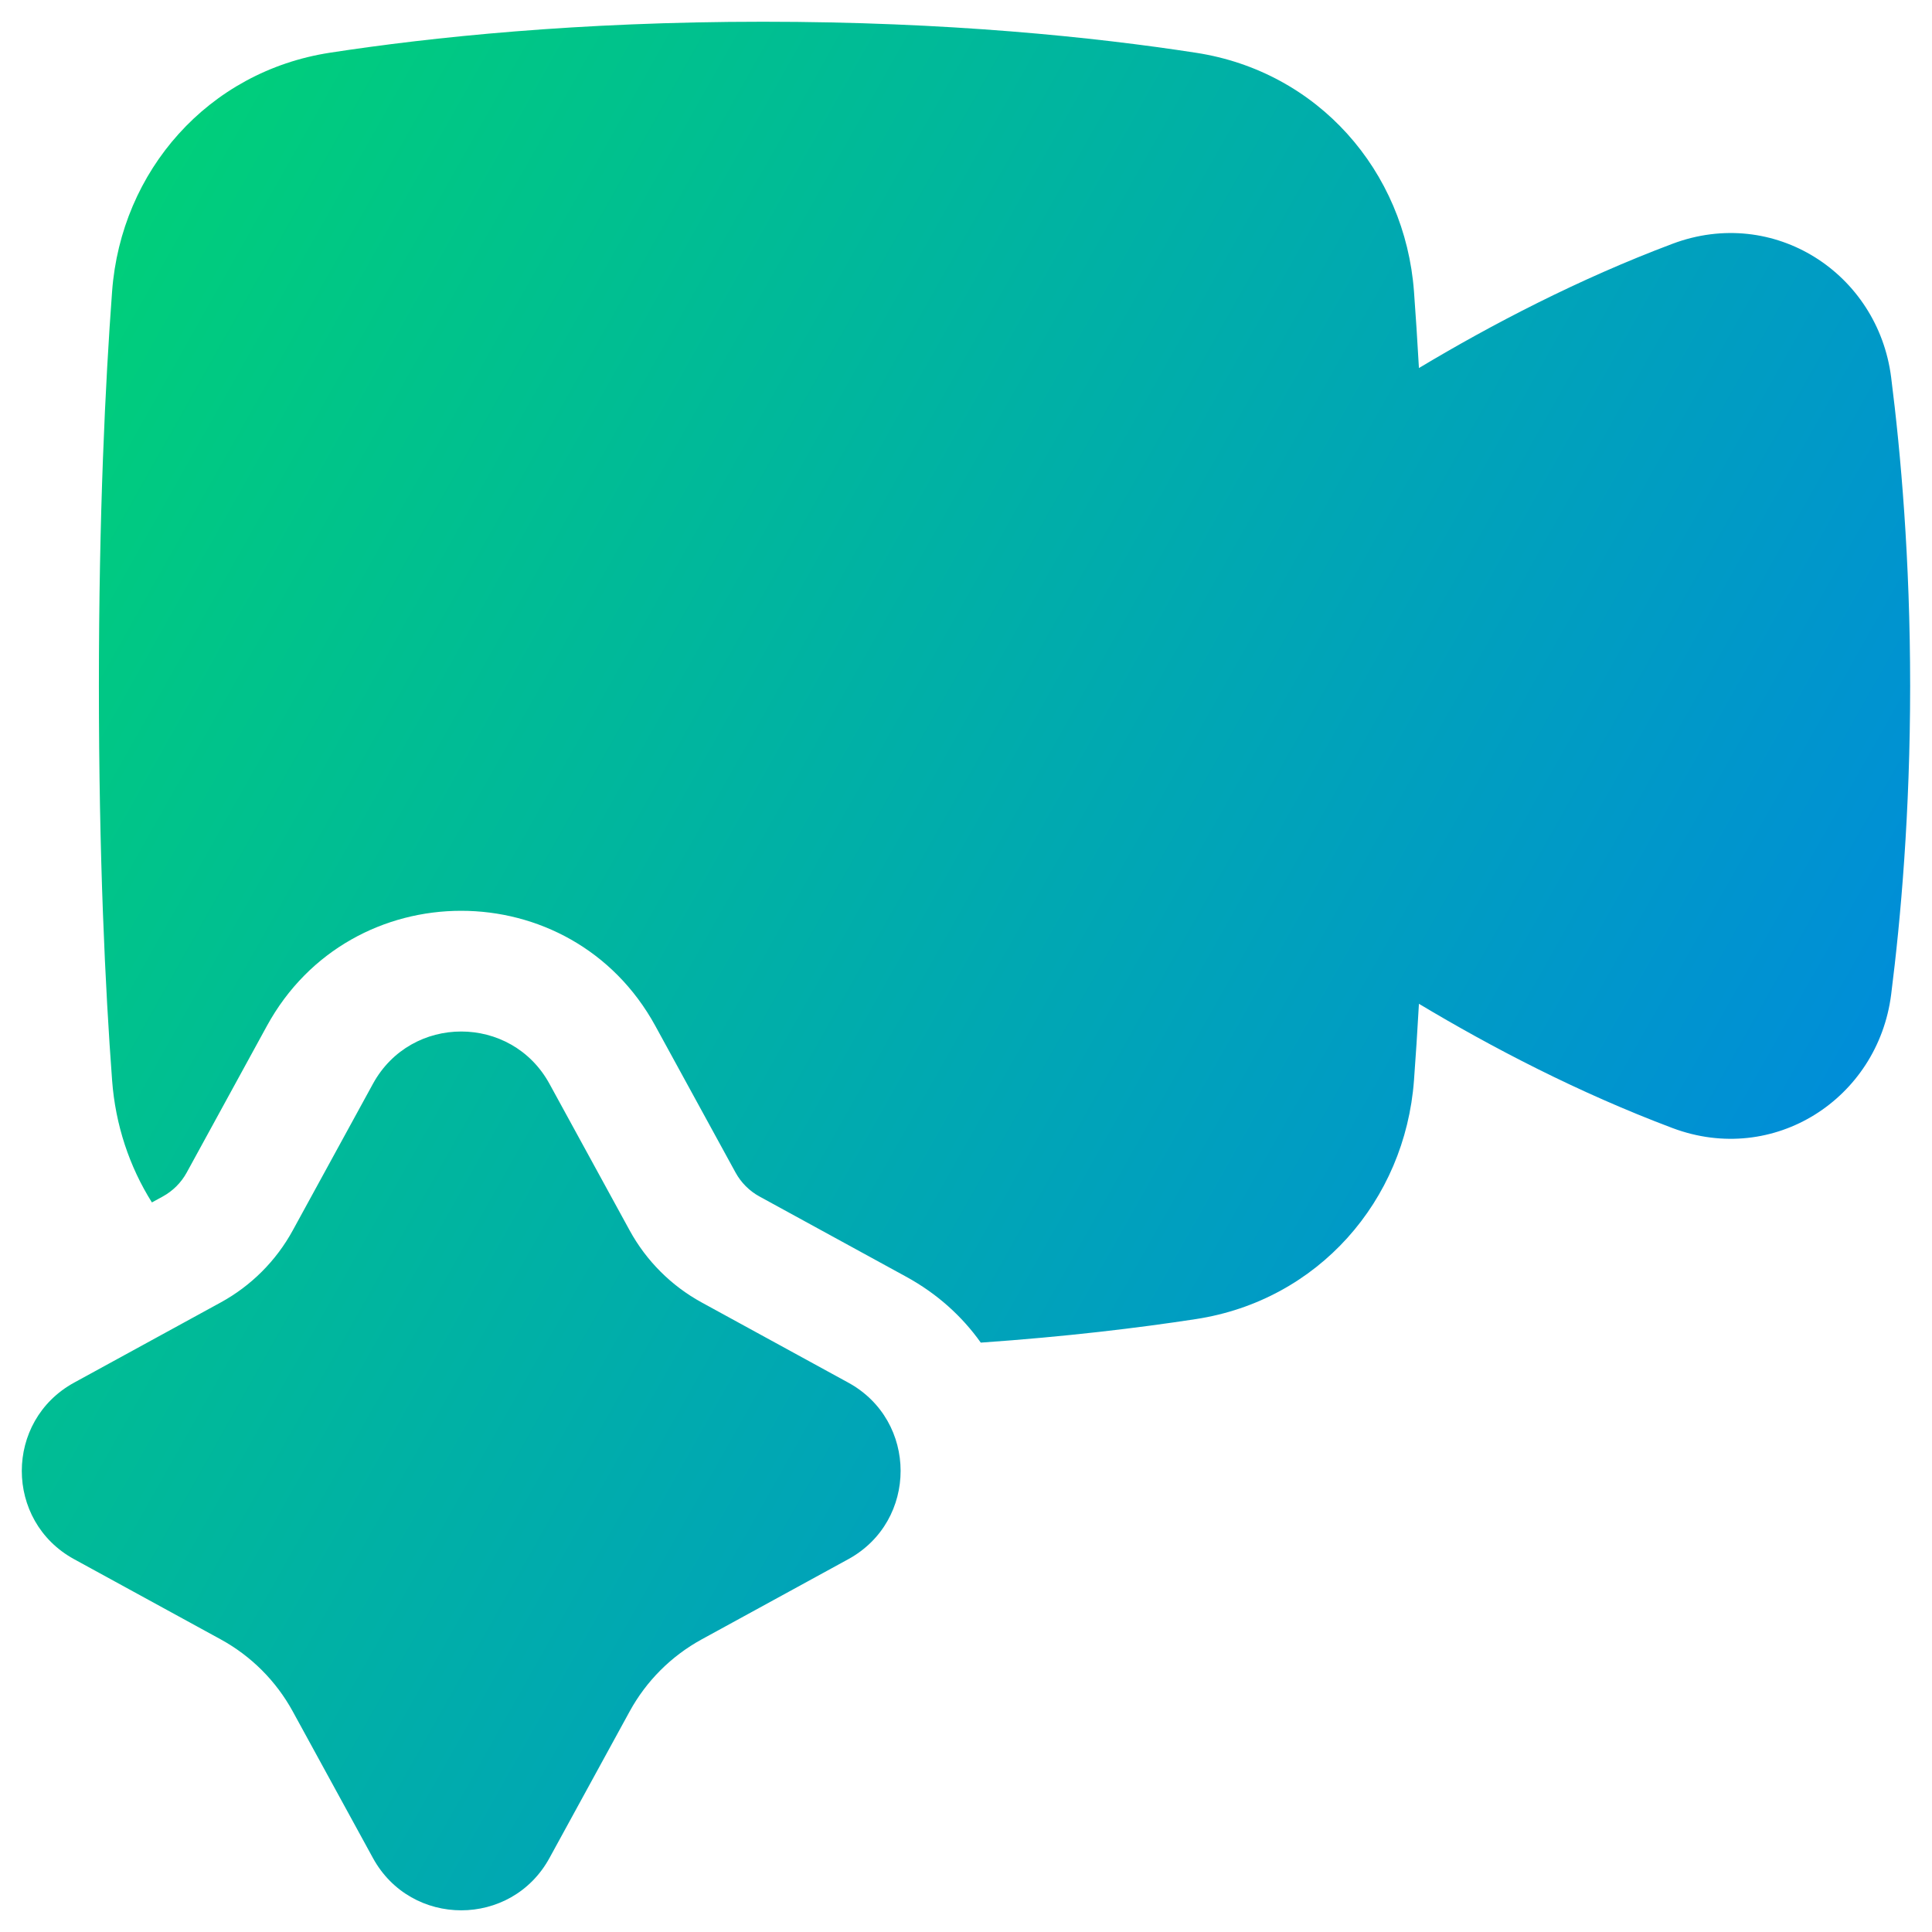 <svg xmlns="http://www.w3.org/2000/svg" fill="none" viewBox="0 0 48 48" id="Ai-Generate-Video-Camera-Spark--Streamline-Plump-Gradient.svg" height="48" width="48" stroke-width="1"><desc>Ai Generate Video Camera Spark Streamline Icon: https://streamlinehq.com</desc><g id="ai-generate-video-camera-spark--television-movies-tv-media-video-entertainment-artificial-intelligence-ai"><path id="Union" fill="url(#paint0_linear_6520_1339)" fill-rule="evenodd" d="M18.958.54c-4.59 0-8.242.383-10.757.769-3.03.465-5.193 2.935-5.416 5.931-.169 2.278-.328 5.545-.328 9.799 0 4.255.158 7.521.328 9.8.082 1.109.43 2.145.989 3.035l.269-.147c.252-.138.459-.345.596-.596l1.992-3.642c2.086-3.814 7.565-3.814 9.651 0l1.992 3.642c.138.252.345.459.596.596l3.642 1.992c.776.424 1.394.989 1.855 1.638 2.125-.148 3.919-.366 5.347-.585 3.03-.465 5.193-2.935 5.416-5.931.043-.572.084-1.206.123-1.902 1.809 1.084 3.965 2.209 6.299 3.087 2.519.947 5.104-.729 5.433-3.317.239-1.883.472-4.52.472-7.667 0-3.147-.233-5.785-.472-7.667-.329-2.589-2.915-4.265-5.433-3.318-2.335.878-4.49 2.003-6.299 3.087-.039-.696-.081-1.33-.123-1.902-.223-2.997-2.386-5.466-5.416-5.931C27.2.923 23.548.54 18.958.54ZM9.265 26.928c.948-1.734 3.439-1.734 4.387 0l1.992 3.642c.413.755 1.034 1.376 1.789 1.789l3.642 1.992c1.734.948 1.734 3.438 0 4.387l-3.642 1.992c-.755.413-1.376 1.034-1.789 1.789l-1.992 3.642c-.948 1.734-3.438 1.734-4.387 0l-1.992-3.642c-.413-.755-1.034-1.376-1.789-1.789l-3.642-1.992c-1.734-.948-1.734-3.438 0-4.387l3.642-1.992c.755-.413 1.376-1.034 1.789-1.789l1.992-3.642Z" clip-rule="evenodd"></path></g><defs><linearGradient id="paint0_linear_6520_1339" x1="2.345" x2="55.819" y1="4.332" y2="34.468" gradientUnits="userSpaceOnUse"><stop stop-color="#00D078"></stop><stop offset="1" stop-color="#007DF0"></stop></linearGradient></defs></svg>